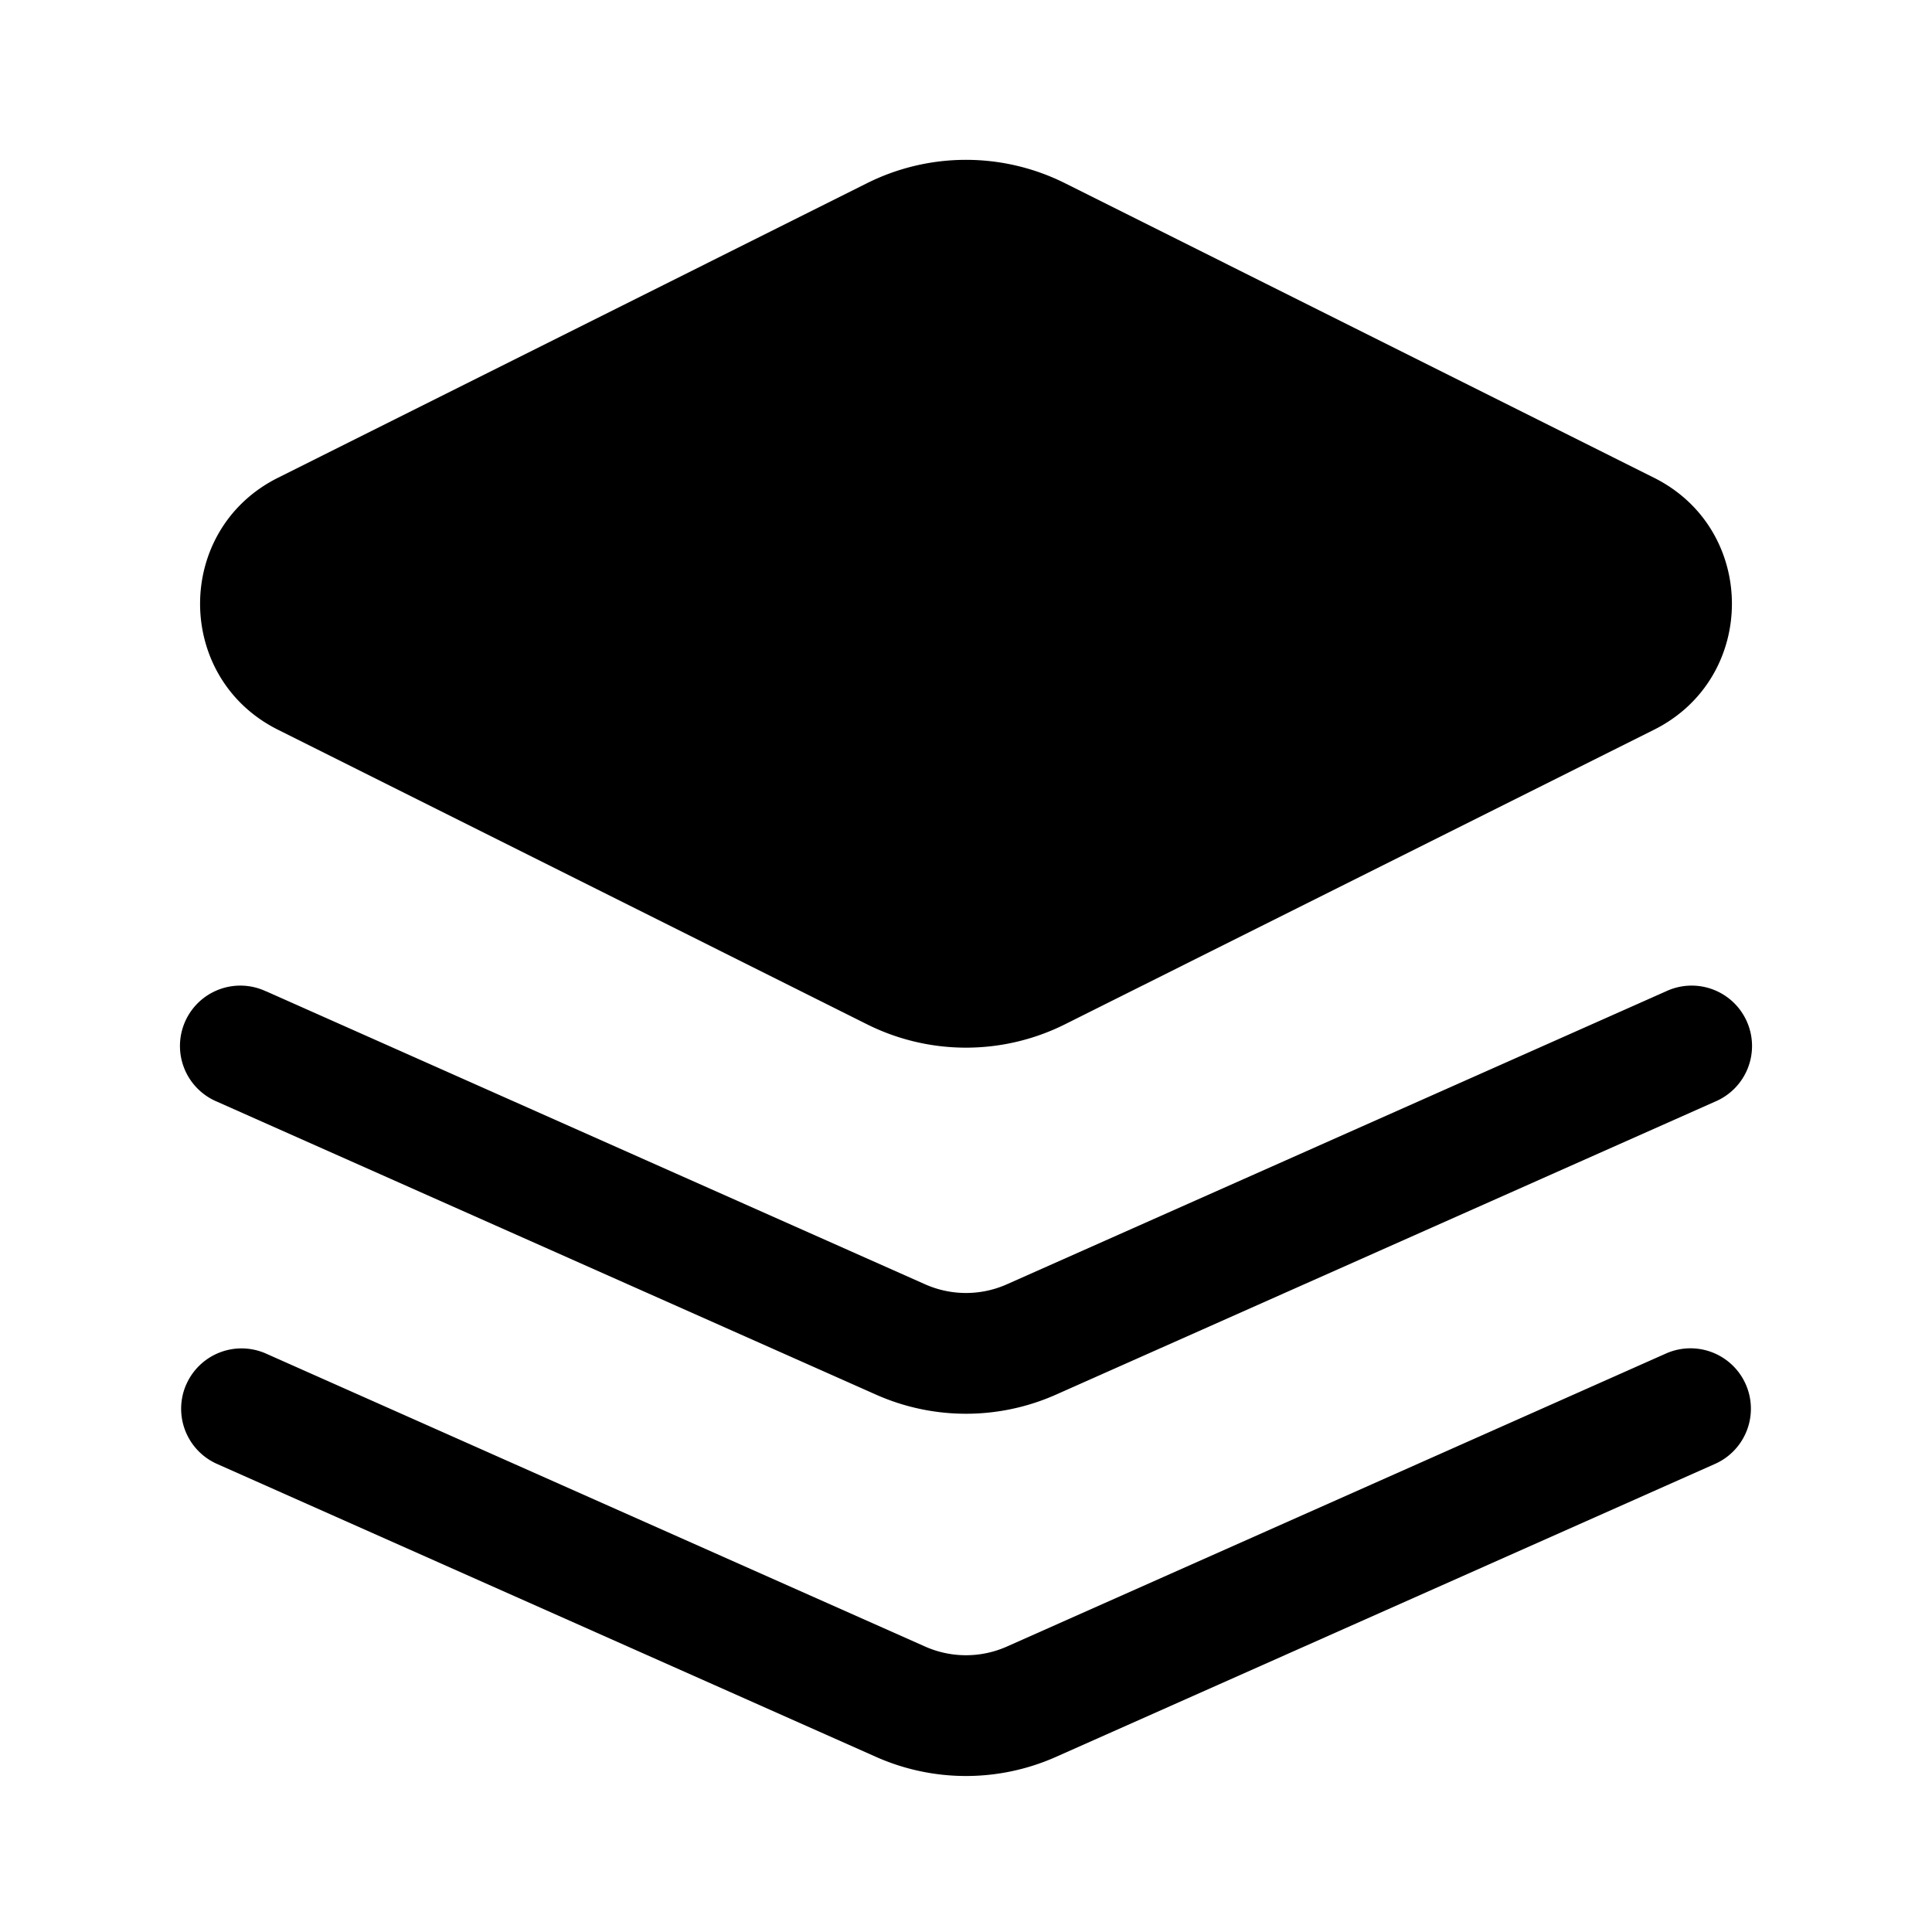 <svg xmlns="http://www.w3.org/2000/svg" width="1em" height="1em" viewBox="0 0 24 24">
  <path fill="currentColor" fill-rule="evenodd" d="M10.77 2.276a2.75 2.75 0 0 1 2.46 0l7.317 3.659c1.29.645 1.29 2.485 0 3.13l-7.317 3.659a2.75 2.75 0 0 1-2.46 0L3.453 9.065c-1.29-.645-1.29-2.485 0-3.13l7.317-3.659Zm-8.455 14.92a.75.75 0 0 1 .99-.381l8.187 3.639a1.25 1.25 0 0 0 1.016 0l8.187-3.64a.75.75 0 1 1 .61 1.371l-8.188 3.64a2.75 2.75 0 0 1-2.234 0l-8.188-3.64a.75.75 0 0 1-.38-.99Zm.99-4.881a.75.75 0 1 0-.61 1.37l8.188 3.64a2.75 2.75 0 0 0 2.234 0l8.188-3.64a.75.75 0 1 0-.61-1.37l-8.187 3.639a1.25 1.25 0 0 1-1.016 0l-8.187-3.64Z" clip-rule="evenodd"/>
</svg>
